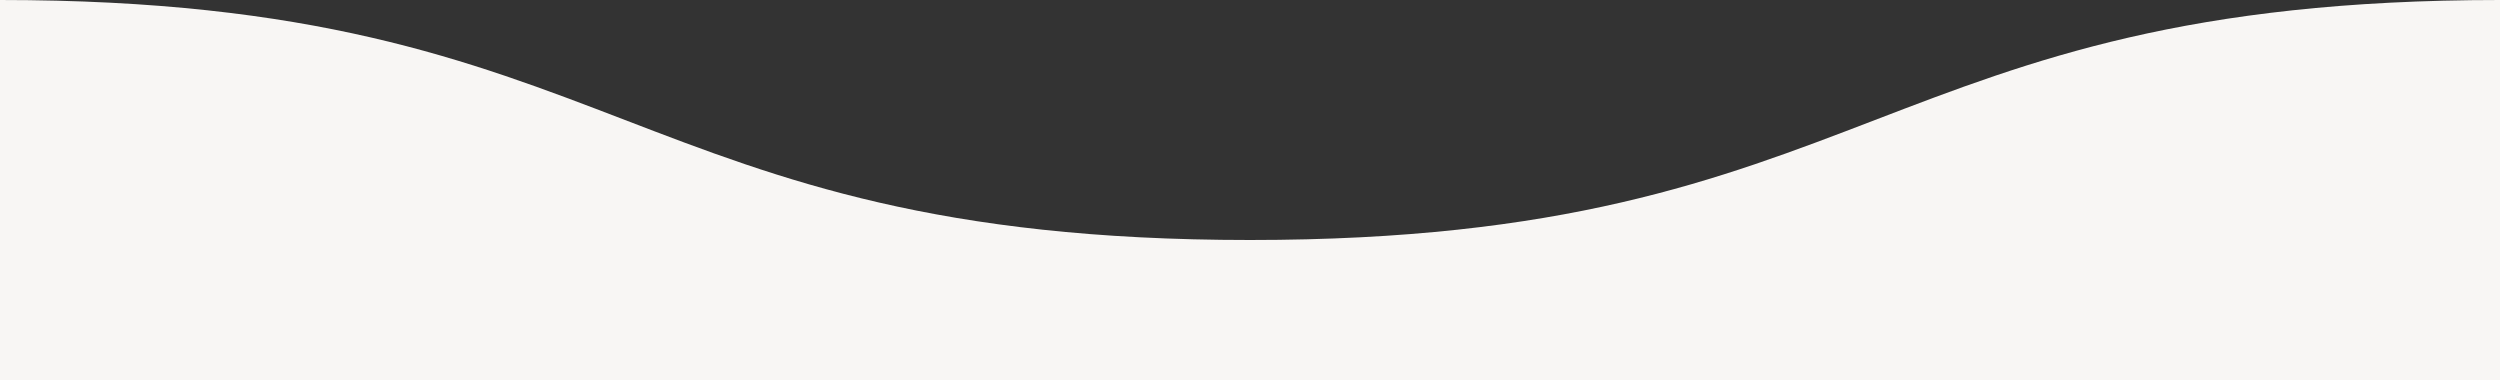 <svg width="1440" height="219" viewBox="0 0 1440 219" fill="none" xmlns="http://www.w3.org/2000/svg">
<rect x="0" y="0" width="1440" height="219" fill="#333333" stroke="none"/>
<path d="M1440 0V219.12L-1440 219.12V0C-1080 0 -1080 138.24 -720 138.24C-360 138.24 -360 0 0 0C360 0 360 138.24 720 138.24C1080 138.24 1080 0 1440 0Z" fill="#F8F6F4"/>
</svg>

